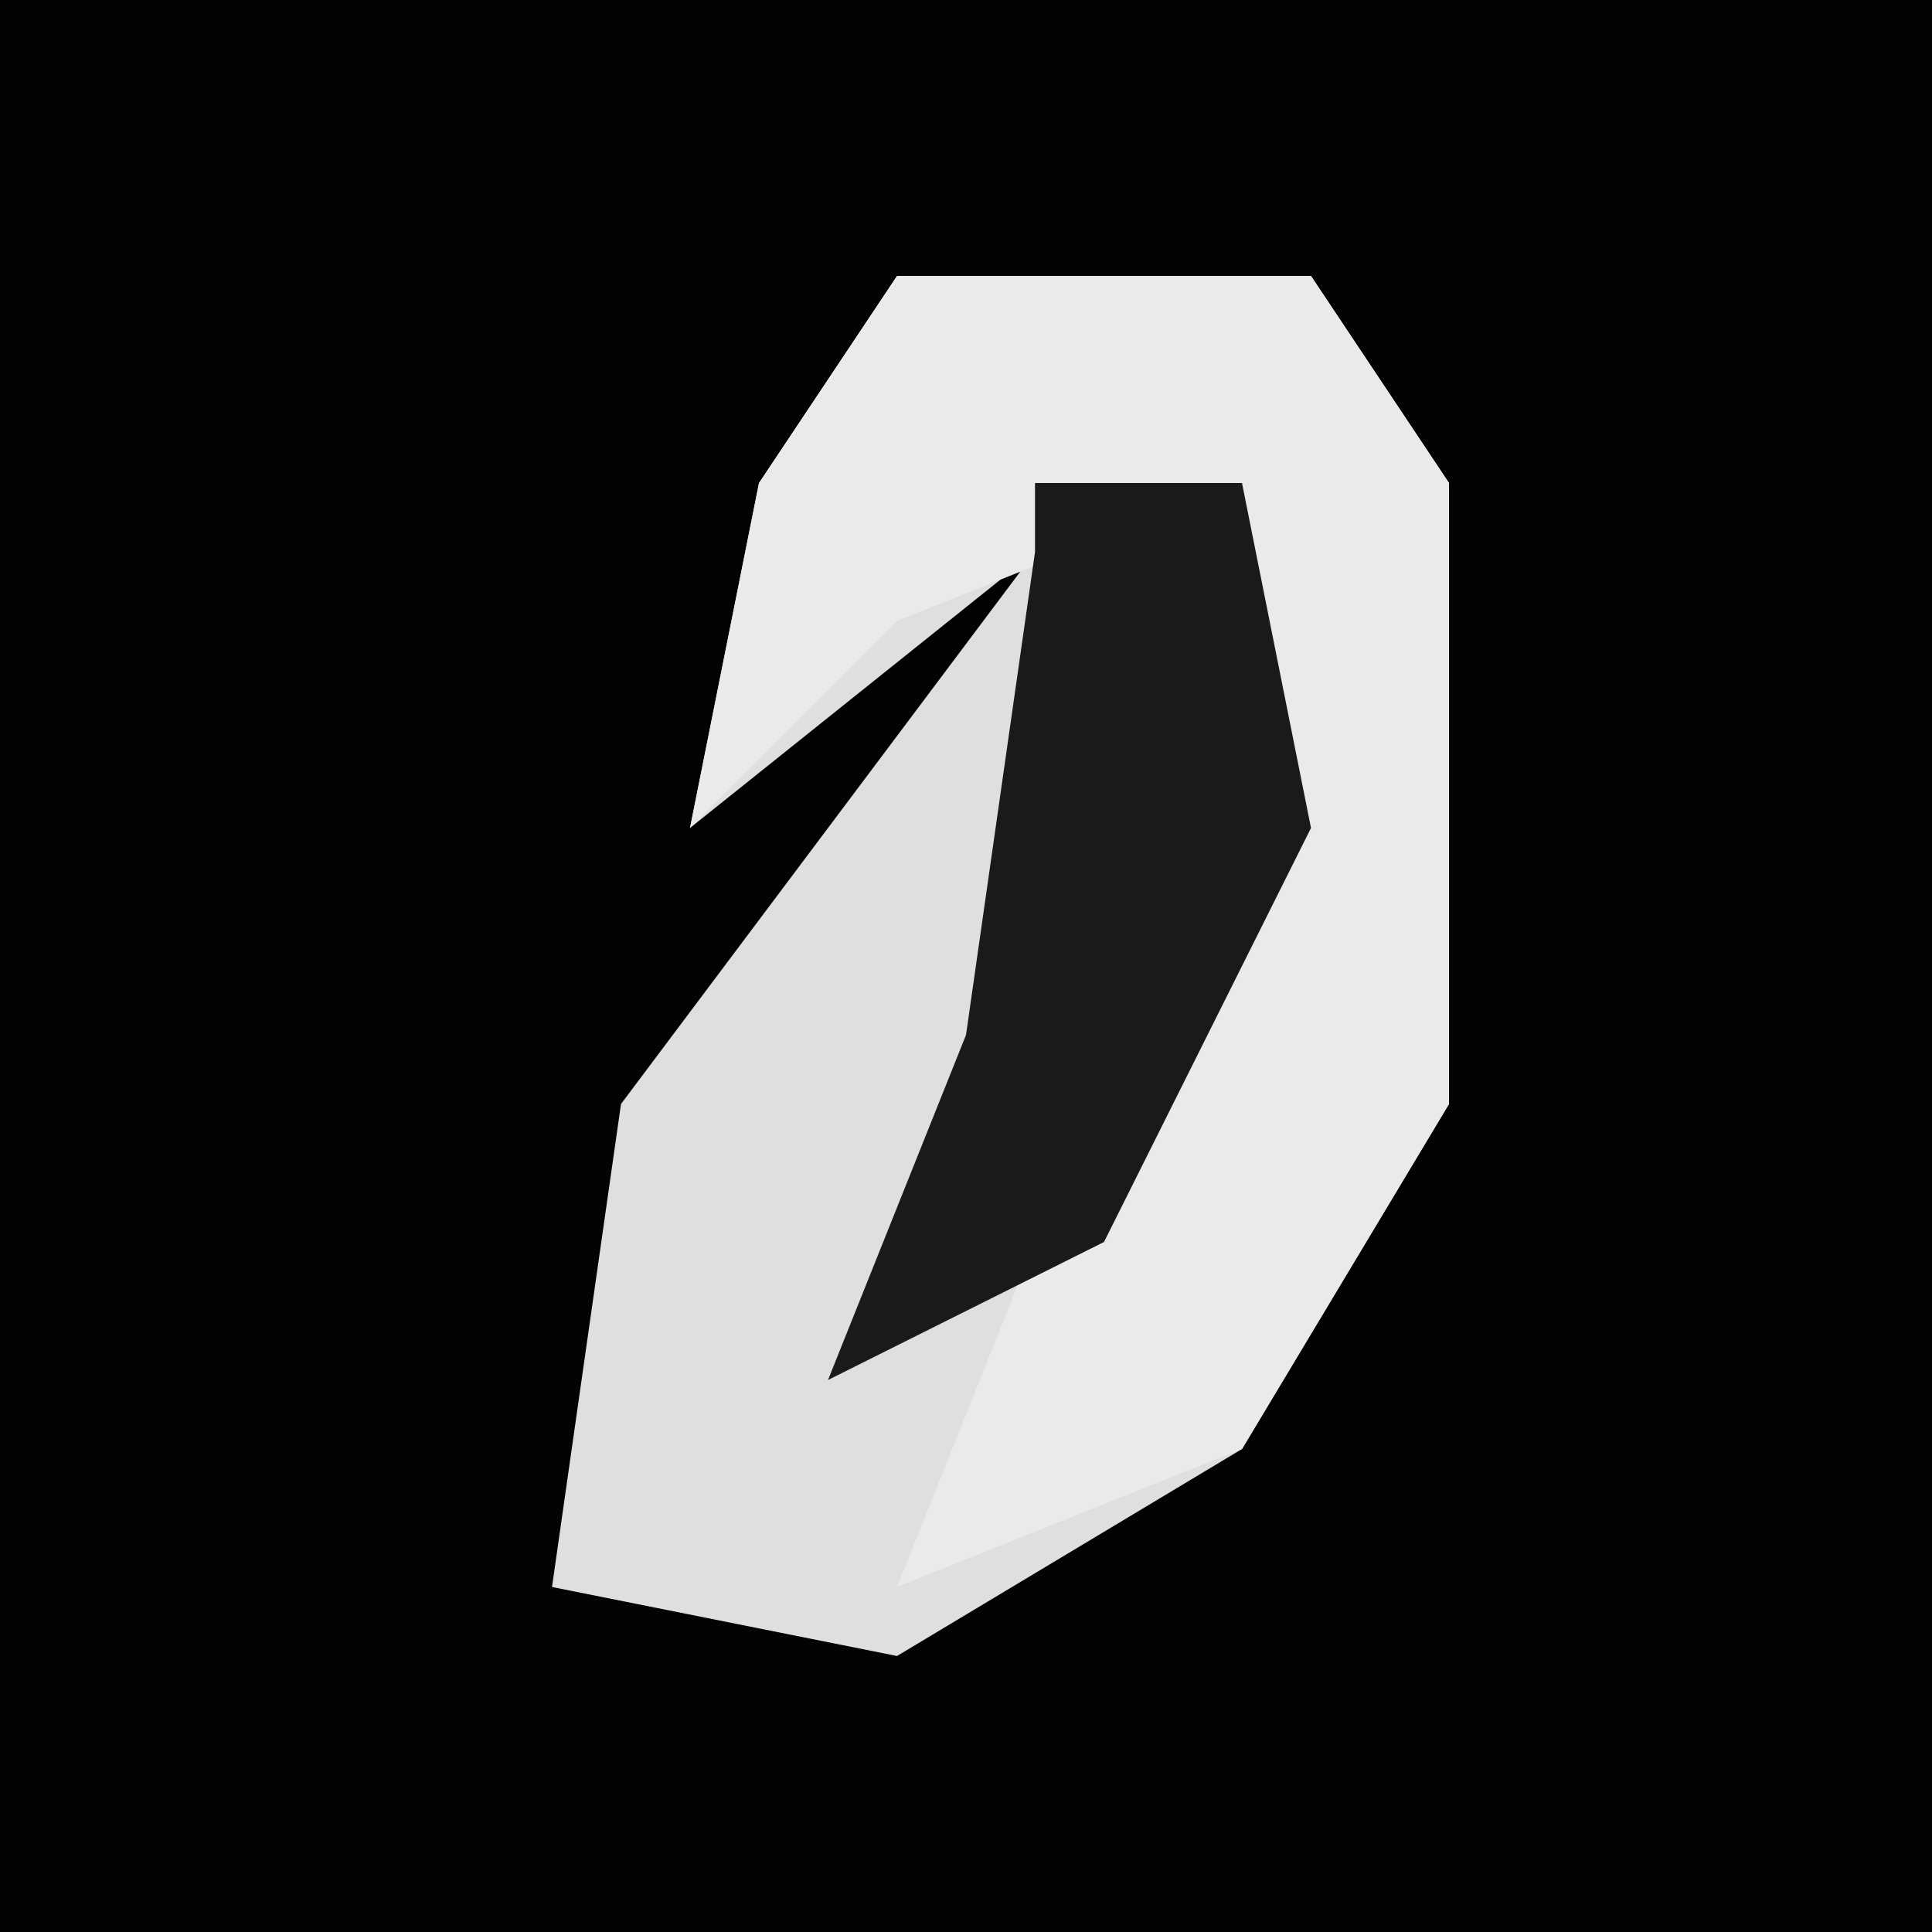 <?xml version="1.0" encoding="UTF-8"?>
<svg version="1.1" xmlns="http://www.w3.org/2000/svg" width="28" height="28">
<path d="M0,0 L28,0 L28,28 L0,28 Z " fill="#030303" transform="translate(0,0)"/>
<path d="M0,0 L6,0 L8,3 L8,12 L5,17 L0,20 L-5,19 L-4,12 L2,4 L-3,8 L-2,3 Z " fill="#DFDFDF" transform="translate(13,4)"/>
<path d="M0,0 L6,0 L8,3 L8,12 L5,17 L0,19 L2,14 L5,8 L5,3 L0,5 L-3,8 L-2,3 Z " fill="#EAEAEA" transform="translate(13,4)"/>
<path d="M0,0 L3,0 L4,5 L1,11 L-3,13 L-1,8 L0,1 Z " fill="#1A1A1A" transform="translate(15,7)"/>
</svg>

